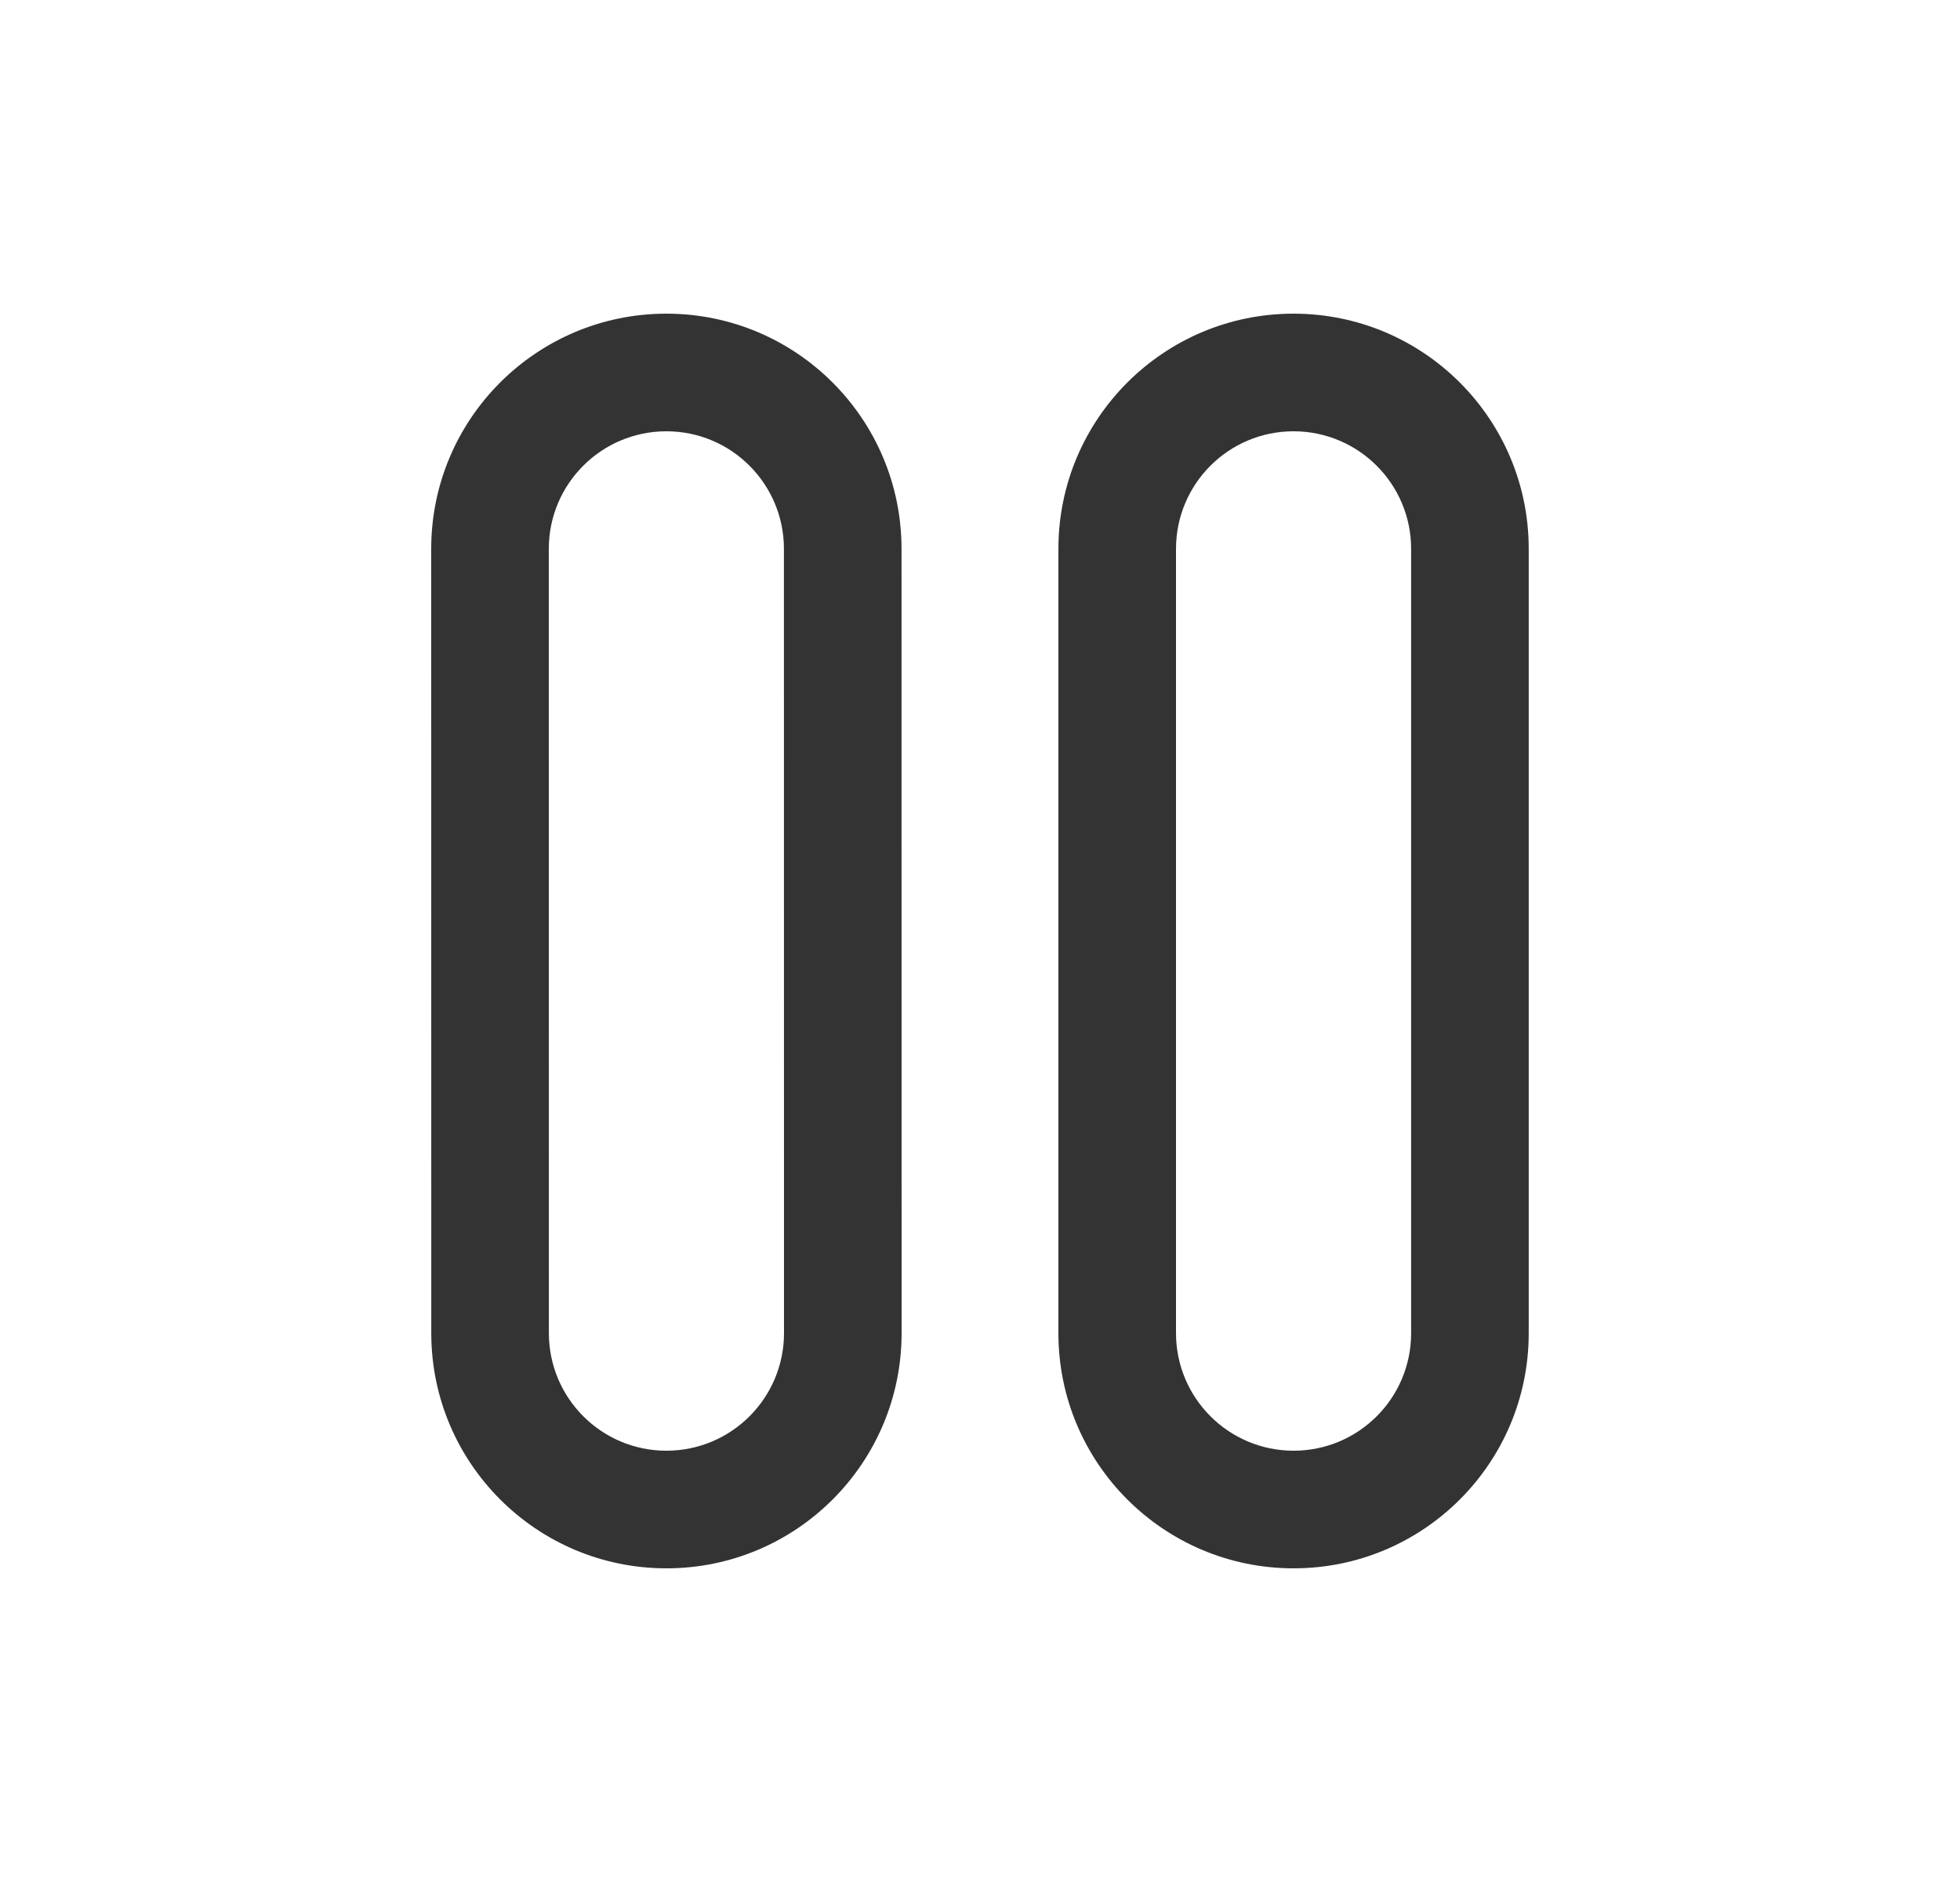 <svg width="25" height="24" viewBox="0 0 25 24" fill="none" xmlns="http://www.w3.org/2000/svg">
<g id="audio &#38; video/ic_pause">
<g id="icon">
<path fill-rule="evenodd" clip-rule="evenodd" d="M10 17L9.999 6.999C9.999 6.171 9.328 5.5 8.5 5.5C7.671 5.5 7 6.171 7 7L7.001 17C7.001 17.829 7.672 18.5 8.5 18.5C9.328 18.5 10 17.829 10 17ZM11.499 6.999C11.499 5.343 10.156 4 8.5 4C6.843 4 5.5 5.343 5.5 7L5.501 17.001C5.501 18.657 6.844 20 8.5 20C10.157 20 11.5 18.657 11.5 17L11.499 6.999Z" fill="#333333"/>
<path fill-rule="evenodd" clip-rule="evenodd" d="M17.999 17L17.999 6.999C17.999 6.171 17.327 5.5 16.499 5.5C15.671 5.5 15 6.171 15 7L15 17C15 17.829 15.672 18.5 16.5 18.5C17.328 18.5 18 17.829 17.999 17ZM19.499 6.999C19.499 5.343 18.156 4 16.499 4C14.843 4 13.5 5.343 13.5 7L13.5 17.001C13.5 18.657 14.843 20 16.5 20C18.157 20 19.5 18.657 19.499 17L19.499 6.999Z" fill="#333333"/>
</g>
</g>
</svg>
